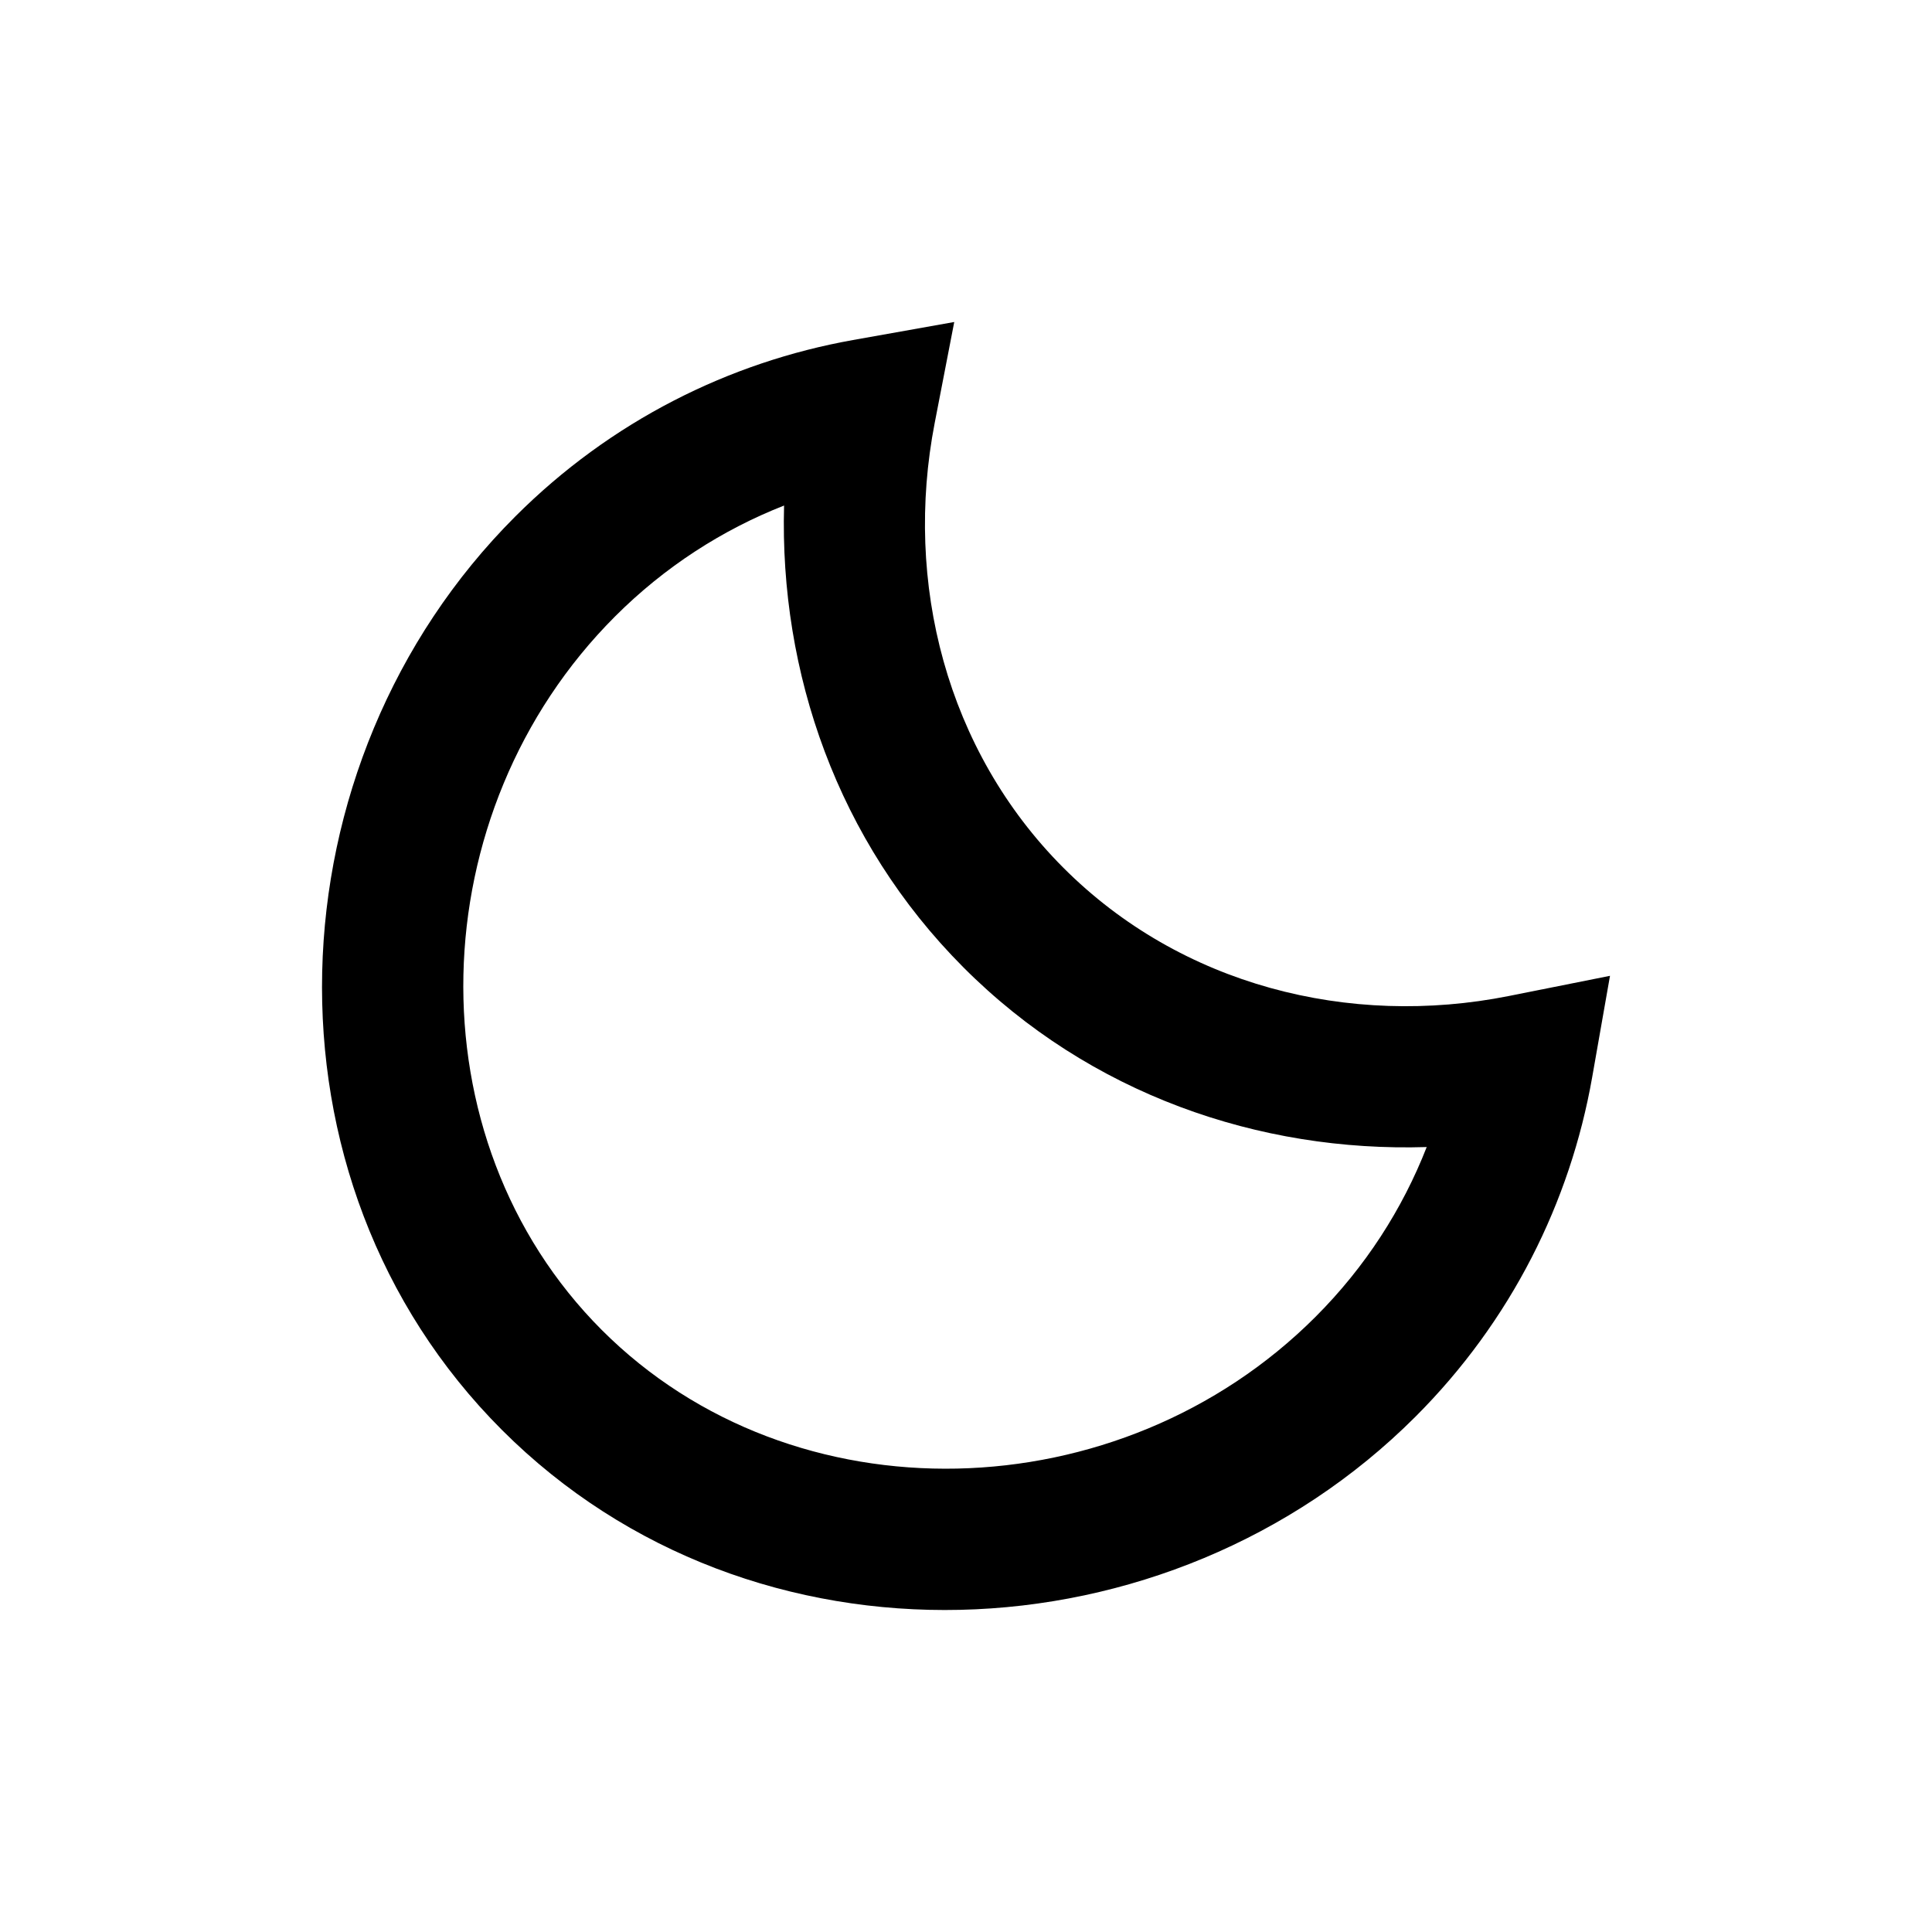 <svg viewBox="0 0 24 24" focusable="false" width="24" height="24" aria-hidden="true" class="svg-icon" xmlns="http://www.w3.org/2000/svg"><path fill-rule="evenodd" clip-rule="evenodd" d="m11.854 4-.243 1.255c-.383 1.978.143 4.065 1.597 5.523 1.461 1.465 3.555 1.989 5.534 1.595L20 12.122l-.222 1.263c-.272 1.544-1.004 3.024-2.196 4.215-3.062 3.062-8.232 3.278-11.346.164C3.123 14.65 3.338 9.479 6.4 6.417c1.187-1.187 2.659-1.919 4.196-2.193L11.854 4zM9.74 6.28c-.764.3-1.481.759-2.099 1.377-2.429 2.429-2.541 6.489-.164 8.866 2.377 2.377 6.436 2.265 8.864-.164.622-.622 1.082-1.342 1.382-2.11-2.079.065-4.183-.655-5.756-2.233-1.566-1.57-2.284-3.664-2.227-5.737z"></path></svg>